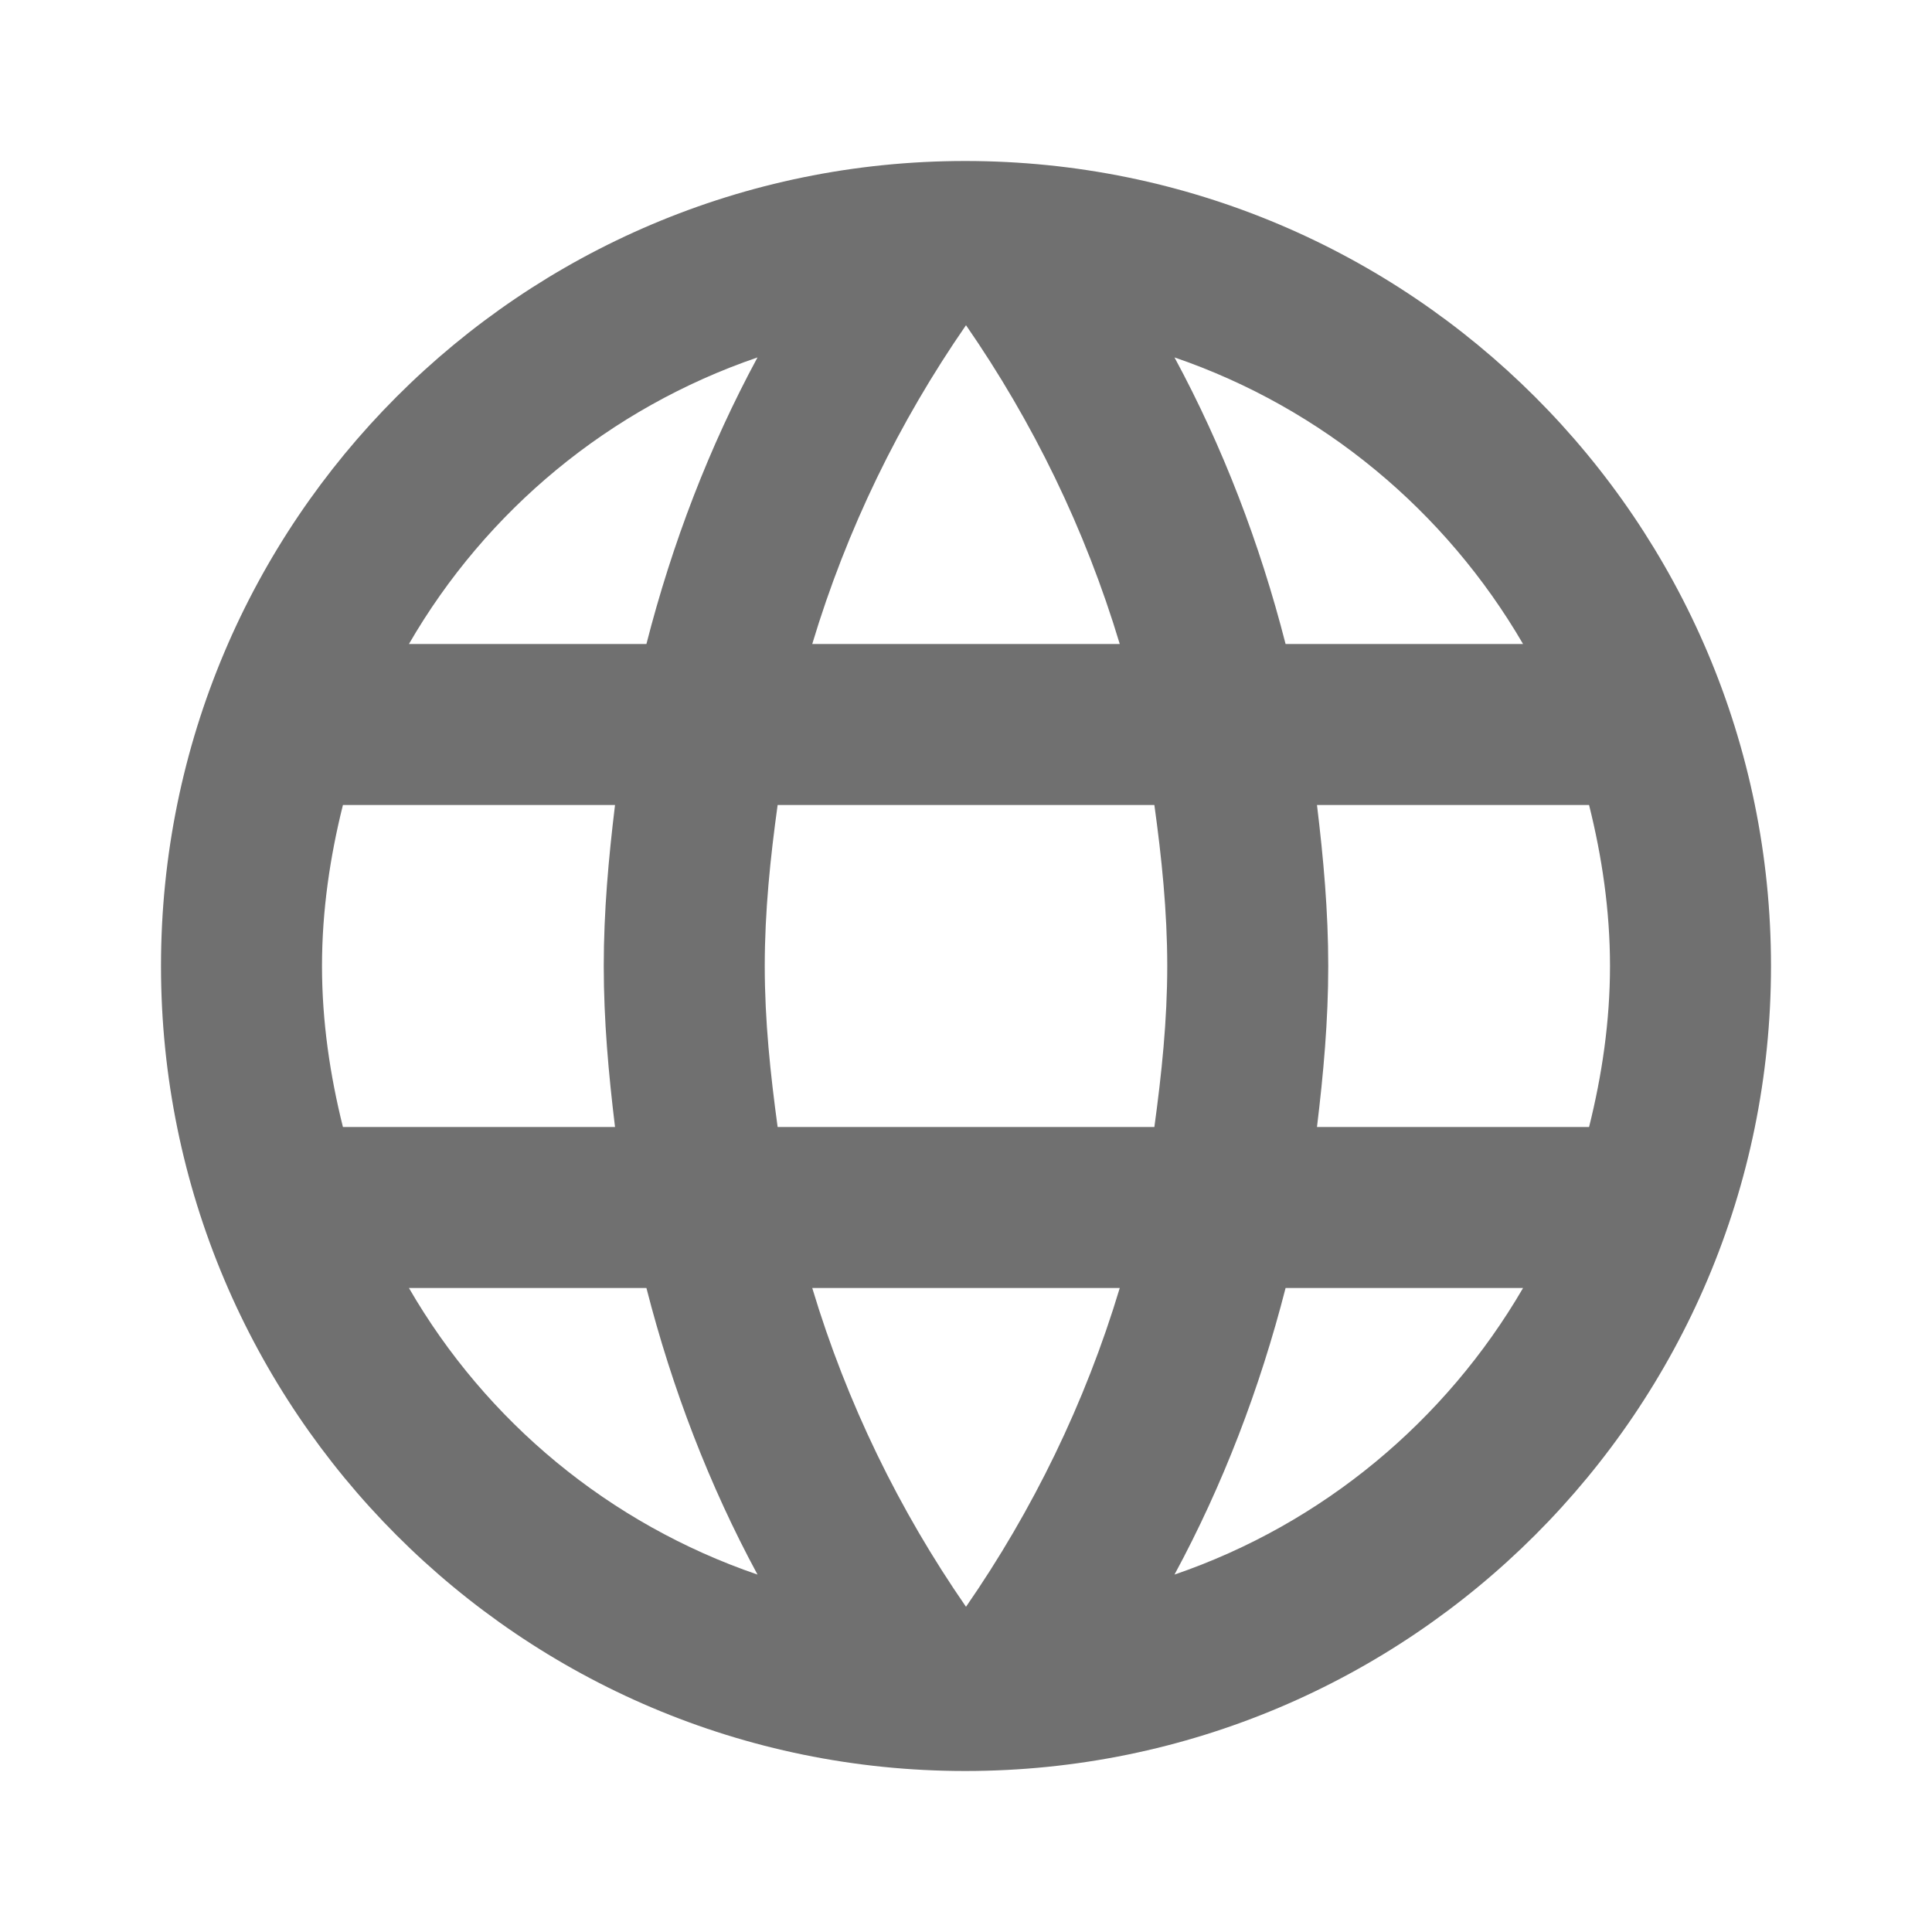 ﻿<?xml version="1.0" encoding="UTF-8"?>
<!DOCTYPE svg PUBLIC "-//W3C//DTD SVG 1.1//EN" "http://www.w3.org/Graphics/SVG/1.1/DTD/svg11.dtd">
<svg version="1.1" id="Layer_1" xmlns="http://www.w3.org/2000/svg" xmlns:xlink="http://www.w3.org/1999/xlink" x="0px" y="0px" width="24px" height="24px" viewBox="0 0 24 24" enable-background="new 0 0 24 24" xml:space="preserve">
  <g id="icon">
    <path d="M11.99,2C6.47,2,2,6.48,2,12s4.47,10,9.99,10C17.52,22,22,17.52,22,12S17.52,2,11.99,2zm6.93,6h-2.95c-0.32,-1.25,-0.78,-2.45,-1.38,-3.56,1.84,0.63,3.37,1.91,4.33,3.56zM12,4.04c0.83,1.2,1.48,2.53,1.91,3.96h-3.82c0.43,-1.43,1.08,-2.76,1.91,-3.96zM4.26,14C4.1,13.36,4,12.69,4,12s0.1,-1.36,0.26,-2h3.38c-0.08,0.66,-0.14,1.32,-0.14,2,0,0.68,0.06,1.34,0.14,2H4.26zm0.82,2h2.95c0.32,1.25,0.78,2.45,1.38,3.56,-1.84,-0.63,-3.37,-1.9,-4.33,-3.56zm2.95,-8H5.08c0.96,-1.66,2.49,-2.93,4.33,-3.56C8.81,5.55,8.35,6.75,8.03,8zM12,19.96c-0.83,-1.2,-1.48,-2.53,-1.91,-3.96h3.82c-0.43,1.43,-1.08,2.76,-1.91,3.96zM14.34,14H9.66c-0.09,-0.66,-0.16,-1.32,-0.16,-2,0,-0.68,0.07,-1.35,0.16,-2h4.68c0.09,0.65,0.16,1.32,0.16,2,0,0.68,-0.07,1.34,-0.16,2zm0.25,5.56c0.6,-1.11,1.06,-2.31,1.38,-3.56h2.95c-0.96,1.65,-2.49,2.93,-4.33,3.56zM16.36,14c0.08,-0.66,0.14,-1.32,0.14,-2,0,-0.68,-0.06,-1.34,-0.14,-2h3.38c0.16,0.64,0.26,1.31,0.26,2s-0.1,1.36,-0.26,2h-3.38z" fill="#707070"/>
  </g>
</svg>

